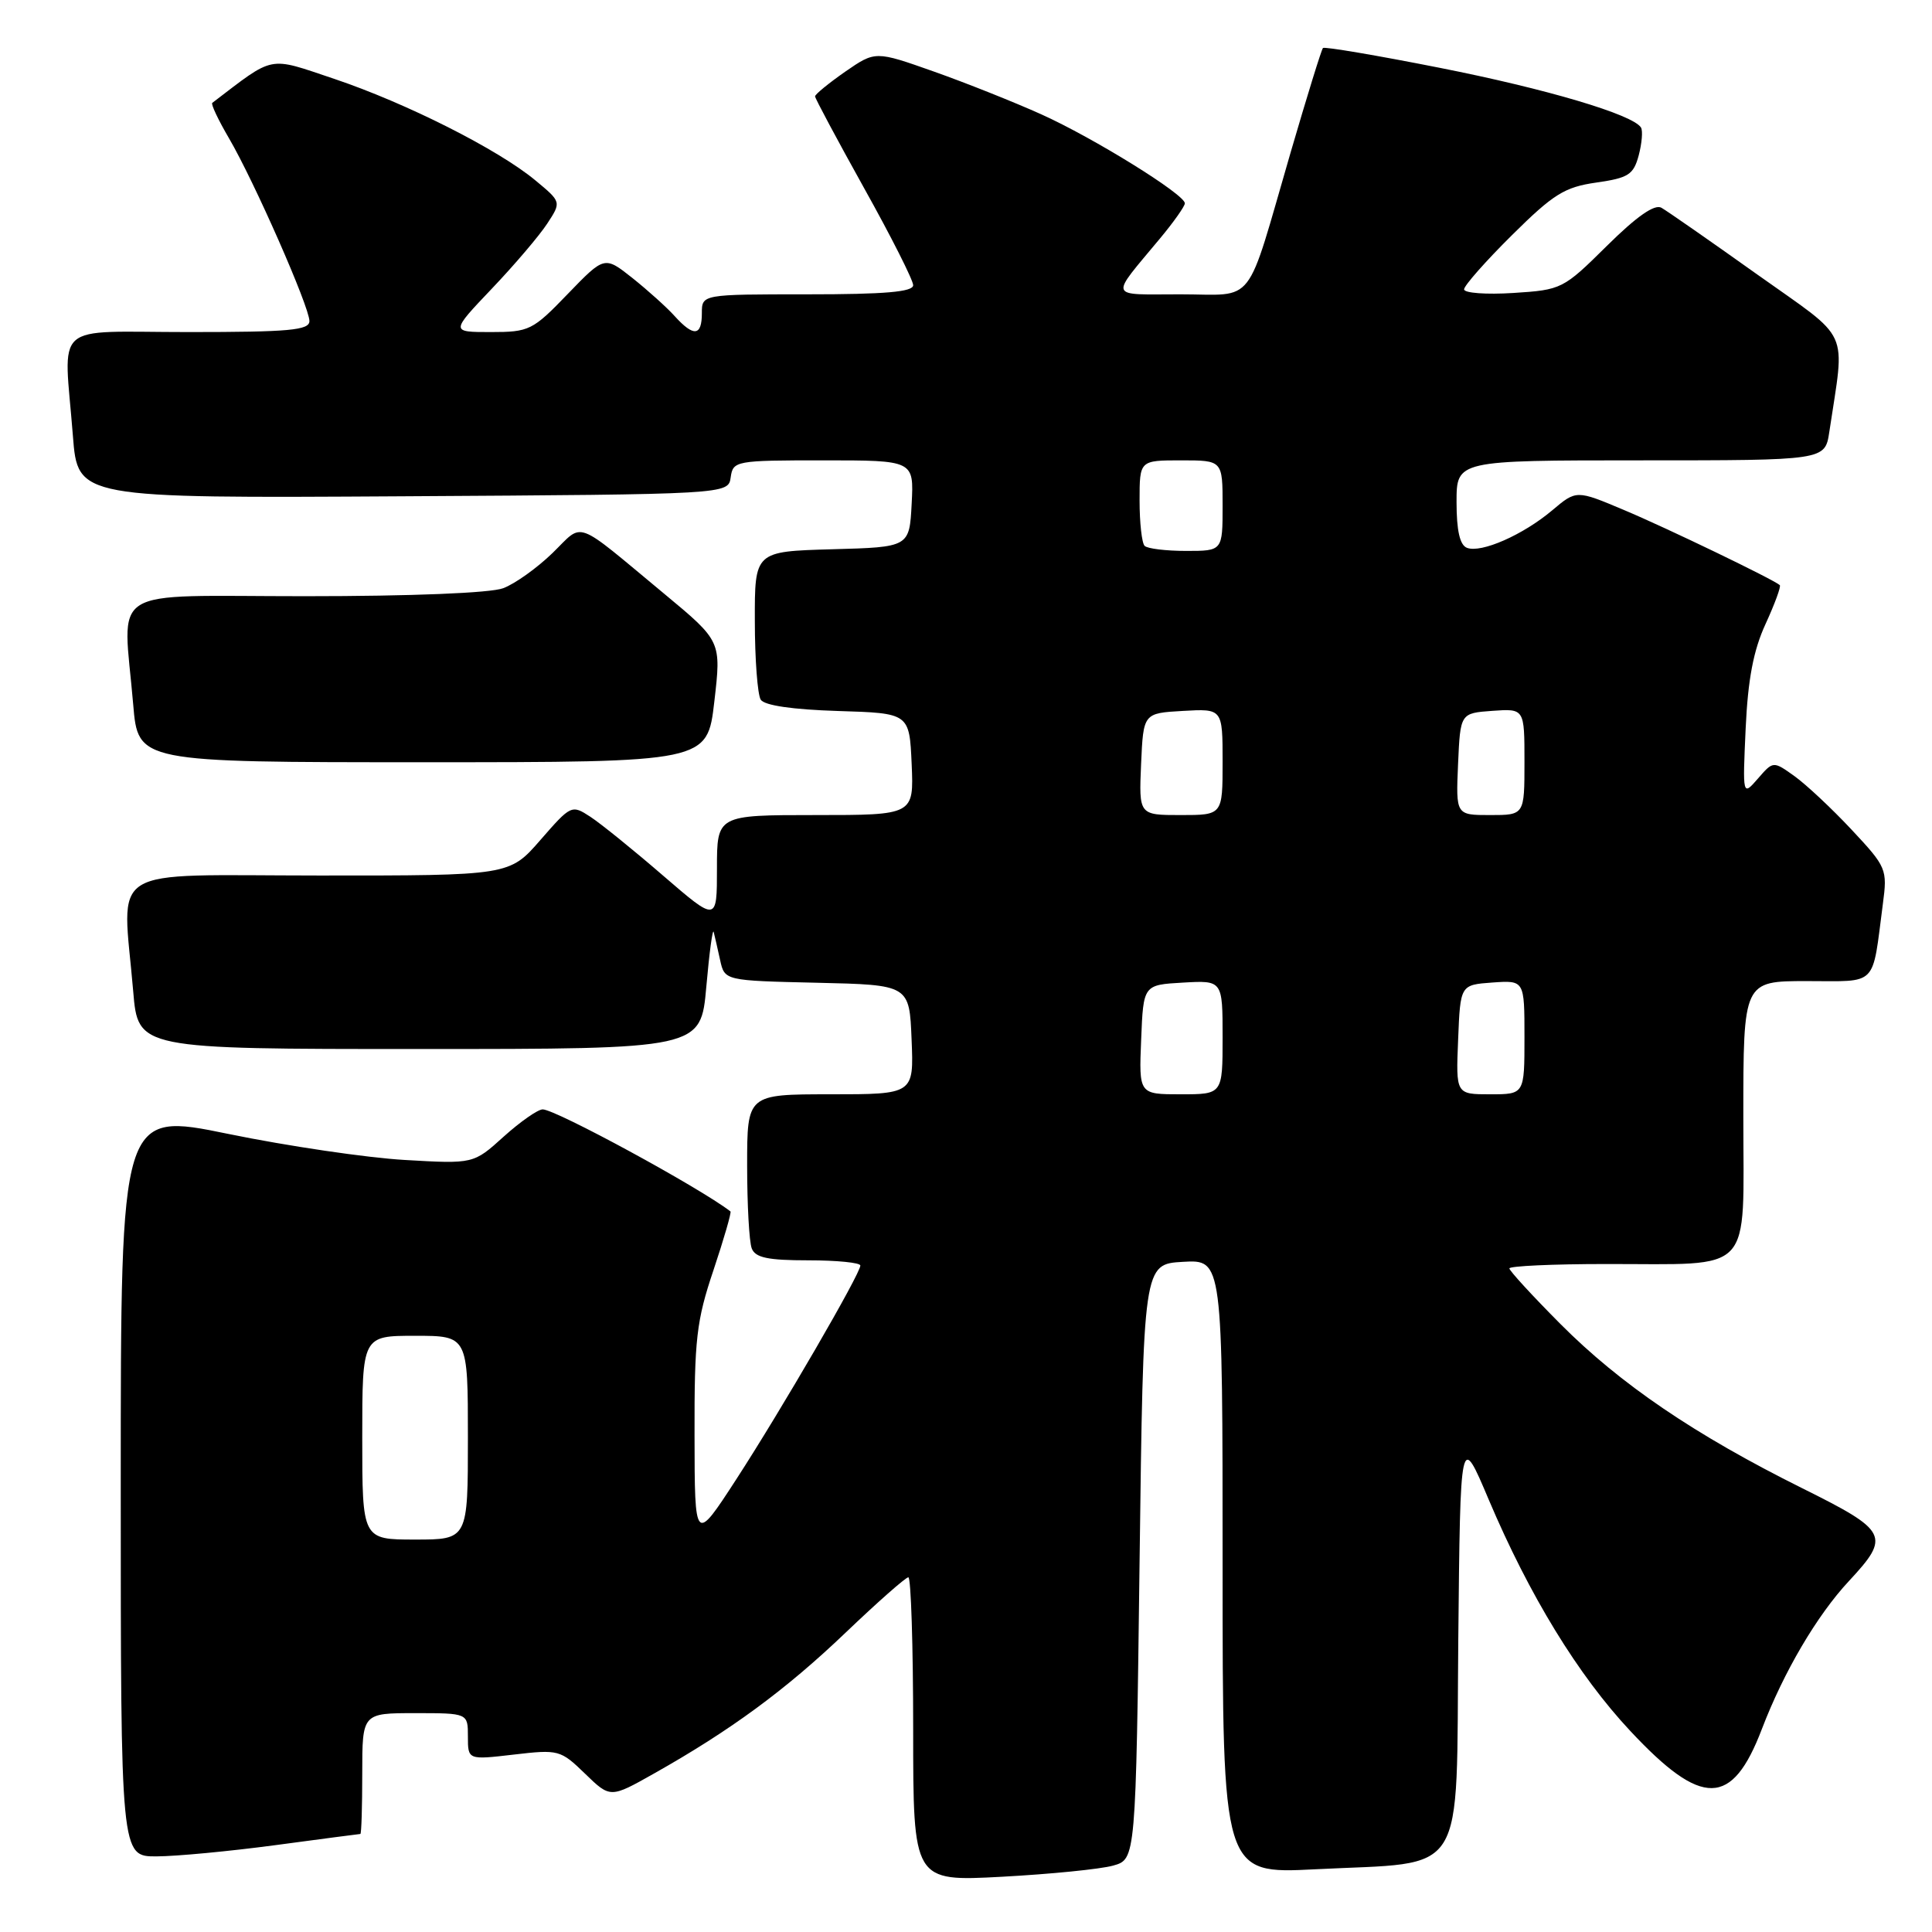 <?xml version="1.0" encoding="UTF-8" standalone="no"?>
<!DOCTYPE svg PUBLIC "-//W3C//DTD SVG 1.1//EN" "http://www.w3.org/Graphics/SVG/1.1/DTD/svg11.dtd" >
<svg xmlns="http://www.w3.org/2000/svg" xmlns:xlink="http://www.w3.org/1999/xlink" version="1.1" viewBox="0 0 256 256">
 <g >
 <path fill="currentColor"
d=" M 147.50 247.20 C 150.50 246.36 150.50 246.36 151.00 206.93 C 151.50 167.50 151.50 167.50 156.75 167.20 C 162.00 166.90 162.00 166.90 162.00 207.60 C 162.00 248.31 162.00 248.31 174.26 247.69 C 194.65 246.65 192.92 249.42 193.23 217.31 C 193.50 189.81 193.50 189.81 197.26 198.70 C 202.65 211.41 209.10 221.97 216.03 229.37 C 225.53 239.53 229.50 239.47 233.46 229.10 C 236.35 221.54 240.75 214.05 244.99 209.50 C 250.54 203.53 250.21 202.87 238.77 197.18 C 224.56 190.11 214.69 183.40 206.75 175.42 C 203.04 171.69 200.00 168.38 200.00 168.07 C 200.00 167.76 205.74 167.49 212.75 167.49 C 232.63 167.46 231.00 169.21 231.00 147.98 C 231.00 130.00 231.00 130.00 239.42 130.00 C 248.93 130.00 248.03 130.91 249.49 119.77 C 250.10 115.17 249.98 114.89 245.34 109.93 C 242.71 107.12 239.30 103.93 237.76 102.83 C 234.96 100.83 234.96 100.83 232.93 103.17 C 230.90 105.50 230.90 105.50 231.31 96.50 C 231.61 90.00 232.34 86.16 233.95 82.67 C 235.17 80.01 236.02 77.70 235.83 77.53 C 234.99 76.78 220.86 69.96 215.19 67.58 C 208.88 64.92 208.88 64.92 205.69 67.61 C 201.83 70.87 196.27 73.32 194.38 72.59 C 193.44 72.23 193.00 70.32 193.00 66.53 C 193.00 61.00 193.00 61.00 217.41 61.00 C 241.82 61.00 241.82 61.00 242.39 57.25 C 244.48 43.24 245.43 45.32 232.83 36.36 C 226.60 31.92 220.89 27.95 220.15 27.53 C 219.25 27.01 216.87 28.67 212.92 32.58 C 207.13 38.31 206.93 38.41 200.52 38.82 C 196.93 39.05 194.00 38.83 194.00 38.34 C 194.00 37.85 196.85 34.62 200.34 31.16 C 205.84 25.71 207.31 24.79 211.52 24.19 C 215.78 23.58 216.45 23.15 217.14 20.58 C 217.56 18.98 217.70 17.32 217.44 16.90 C 216.37 15.18 204.97 11.79 190.74 8.98 C 182.45 7.34 175.50 6.16 175.30 6.36 C 175.10 6.56 173.19 12.75 171.04 20.11 C 164.95 41.04 166.52 39.00 156.40 39.00 C 146.71 39.00 146.97 39.71 153.73 31.57 C 155.53 29.41 157.00 27.32 157.00 26.94 C 157.00 25.77 144.94 18.29 138.00 15.16 C 134.43 13.55 128.01 10.99 123.74 9.48 C 115.99 6.74 115.99 6.74 111.99 9.50 C 109.80 11.03 108.00 12.50 108.00 12.77 C 108.00 13.04 110.93 18.51 114.50 24.93 C 118.08 31.34 121.00 37.13 121.00 37.79 C 121.00 38.68 117.26 39.00 107.00 39.00 C 93.00 39.00 93.00 39.00 93.00 41.50 C 93.00 44.55 91.92 44.67 89.40 41.89 C 88.36 40.73 85.83 38.46 83.80 36.84 C 80.10 33.91 80.10 33.91 75.23 38.95 C 70.58 43.78 70.13 44.00 65.03 44.00 C 59.70 44.00 59.70 44.00 65.17 38.25 C 68.18 35.09 71.48 31.21 72.51 29.63 C 74.39 26.76 74.39 26.76 70.94 23.90 C 66.01 19.80 53.83 13.66 44.29 10.45 C 35.40 7.47 36.49 7.26 28.13 13.63 C 27.92 13.78 28.92 15.89 30.33 18.30 C 33.66 23.98 41.00 40.66 41.00 42.54 C 41.00 43.76 38.34 44.00 25.00 44.00 C 6.63 44.00 8.46 42.36 9.66 57.76 C 10.30 66.02 10.30 66.02 53.40 65.76 C 96.50 65.50 96.50 65.50 96.82 63.25 C 97.13 61.06 97.46 61.00 109.12 61.00 C 121.10 61.00 121.10 61.00 120.80 66.75 C 120.50 72.50 120.50 72.50 110.25 72.78 C 100.00 73.07 100.00 73.07 100.02 82.28 C 100.02 87.35 100.38 92.04 100.80 92.71 C 101.29 93.48 105.01 94.02 111.03 94.21 C 120.50 94.50 120.50 94.50 120.80 101.25 C 121.09 108.00 121.09 108.00 108.05 108.00 C 95.00 108.00 95.00 108.00 95.00 115.09 C 95.00 122.18 95.00 122.18 87.87 116.03 C 83.96 112.65 79.62 109.14 78.23 108.23 C 75.75 106.61 75.66 106.65 71.61 111.30 C 67.50 116.02 67.50 116.02 42.25 116.01 C 13.60 116.00 16.21 114.37 17.65 131.35 C 18.29 139.00 18.29 139.00 55.58 139.00 C 92.86 139.00 92.86 139.00 93.59 130.75 C 93.99 126.21 94.43 122.95 94.57 123.50 C 94.71 124.05 95.09 125.72 95.42 127.22 C 96.02 129.94 96.02 129.94 108.26 130.22 C 120.50 130.50 120.50 130.50 120.79 137.75 C 121.09 145.00 121.09 145.00 110.04 145.00 C 99.00 145.00 99.00 145.00 99.00 154.42 C 99.00 159.60 99.27 164.55 99.61 165.42 C 100.08 166.65 101.74 167.00 107.11 167.00 C 110.90 167.00 114.00 167.31 114.00 167.69 C 114.00 168.78 103.59 186.72 97.57 196.00 C 92.05 204.50 92.05 204.50 92.03 190.18 C 92.00 177.45 92.28 175.01 94.54 168.30 C 95.93 164.14 96.94 160.64 96.79 160.52 C 92.68 157.35 73.63 147.00 71.91 147.00 C 71.27 147.00 68.94 148.63 66.74 150.61 C 62.74 154.23 62.74 154.23 53.62 153.70 C 48.60 153.41 38.09 151.86 30.25 150.25 C 16.00 147.32 16.00 147.32 16.00 196.66 C 16.00 246.00 16.00 246.00 20.75 245.98 C 23.36 245.97 30.45 245.30 36.50 244.49 C 42.55 243.68 47.61 243.01 47.75 243.01 C 47.89 243.00 48.00 239.40 48.00 235.00 C 48.00 227.00 48.00 227.00 55.00 227.00 C 62.00 227.00 62.00 227.00 62.00 230.10 C 62.00 233.20 62.00 233.20 68.09 232.49 C 74.01 231.80 74.27 231.87 77.52 235.02 C 80.87 238.27 80.87 238.27 86.68 234.99 C 96.78 229.30 104.11 223.92 112.03 216.35 C 116.26 212.31 120.01 209.00 120.36 209.00 C 120.71 209.00 121.00 218.07 121.00 229.15 C 121.00 249.31 121.00 249.31 132.75 248.68 C 139.21 248.33 145.85 247.67 147.50 247.20 Z  M 94.65 92.98 C 95.58 84.96 95.58 84.96 88.04 78.70 C 75.87 68.61 77.43 69.18 73.21 73.28 C 71.17 75.26 68.23 77.36 66.68 77.94 C 65.00 78.58 54.50 79.00 40.43 79.00 C 13.74 79.00 16.30 77.39 17.65 93.35 C 18.29 101.00 18.29 101.00 56.00 101.00 C 93.72 101.00 93.72 101.00 94.65 92.98 Z  M 48.00 190.50 C 48.00 177.00 48.00 177.00 55.00 177.00 C 62.00 177.00 62.00 177.00 62.00 190.50 C 62.00 204.00 62.00 204.00 55.00 204.00 C 48.00 204.00 48.00 204.00 48.00 190.50 Z  M 151.21 137.75 C 151.50 130.50 151.50 130.50 156.75 130.20 C 162.00 129.90 162.00 129.90 162.00 137.45 C 162.00 145.00 162.00 145.00 156.46 145.00 C 150.91 145.00 150.91 145.00 151.21 137.75 Z  M 193.21 137.75 C 193.50 130.50 193.50 130.50 197.75 130.19 C 202.00 129.89 202.00 129.89 202.00 137.44 C 202.00 145.00 202.00 145.00 197.46 145.00 C 192.91 145.00 192.91 145.00 193.21 137.75 Z  M 151.20 101.25 C 151.50 94.50 151.50 94.50 156.75 94.20 C 162.00 93.90 162.00 93.90 162.00 100.95 C 162.00 108.00 162.00 108.00 156.45 108.00 C 150.91 108.00 150.91 108.00 151.20 101.25 Z  M 193.20 101.25 C 193.50 94.50 193.50 94.50 197.75 94.19 C 202.00 93.89 202.00 93.89 202.00 100.94 C 202.00 108.00 202.00 108.00 197.45 108.00 C 192.91 108.00 192.91 108.00 193.20 101.25 Z  M 151.67 72.33 C 151.30 71.97 151.00 69.27 151.00 66.33 C 151.00 61.00 151.00 61.00 156.50 61.00 C 162.00 61.00 162.00 61.00 162.00 67.00 C 162.00 73.00 162.00 73.00 157.17 73.00 C 154.51 73.00 152.03 72.70 151.67 72.33 Z "/>
</g>
</svg>